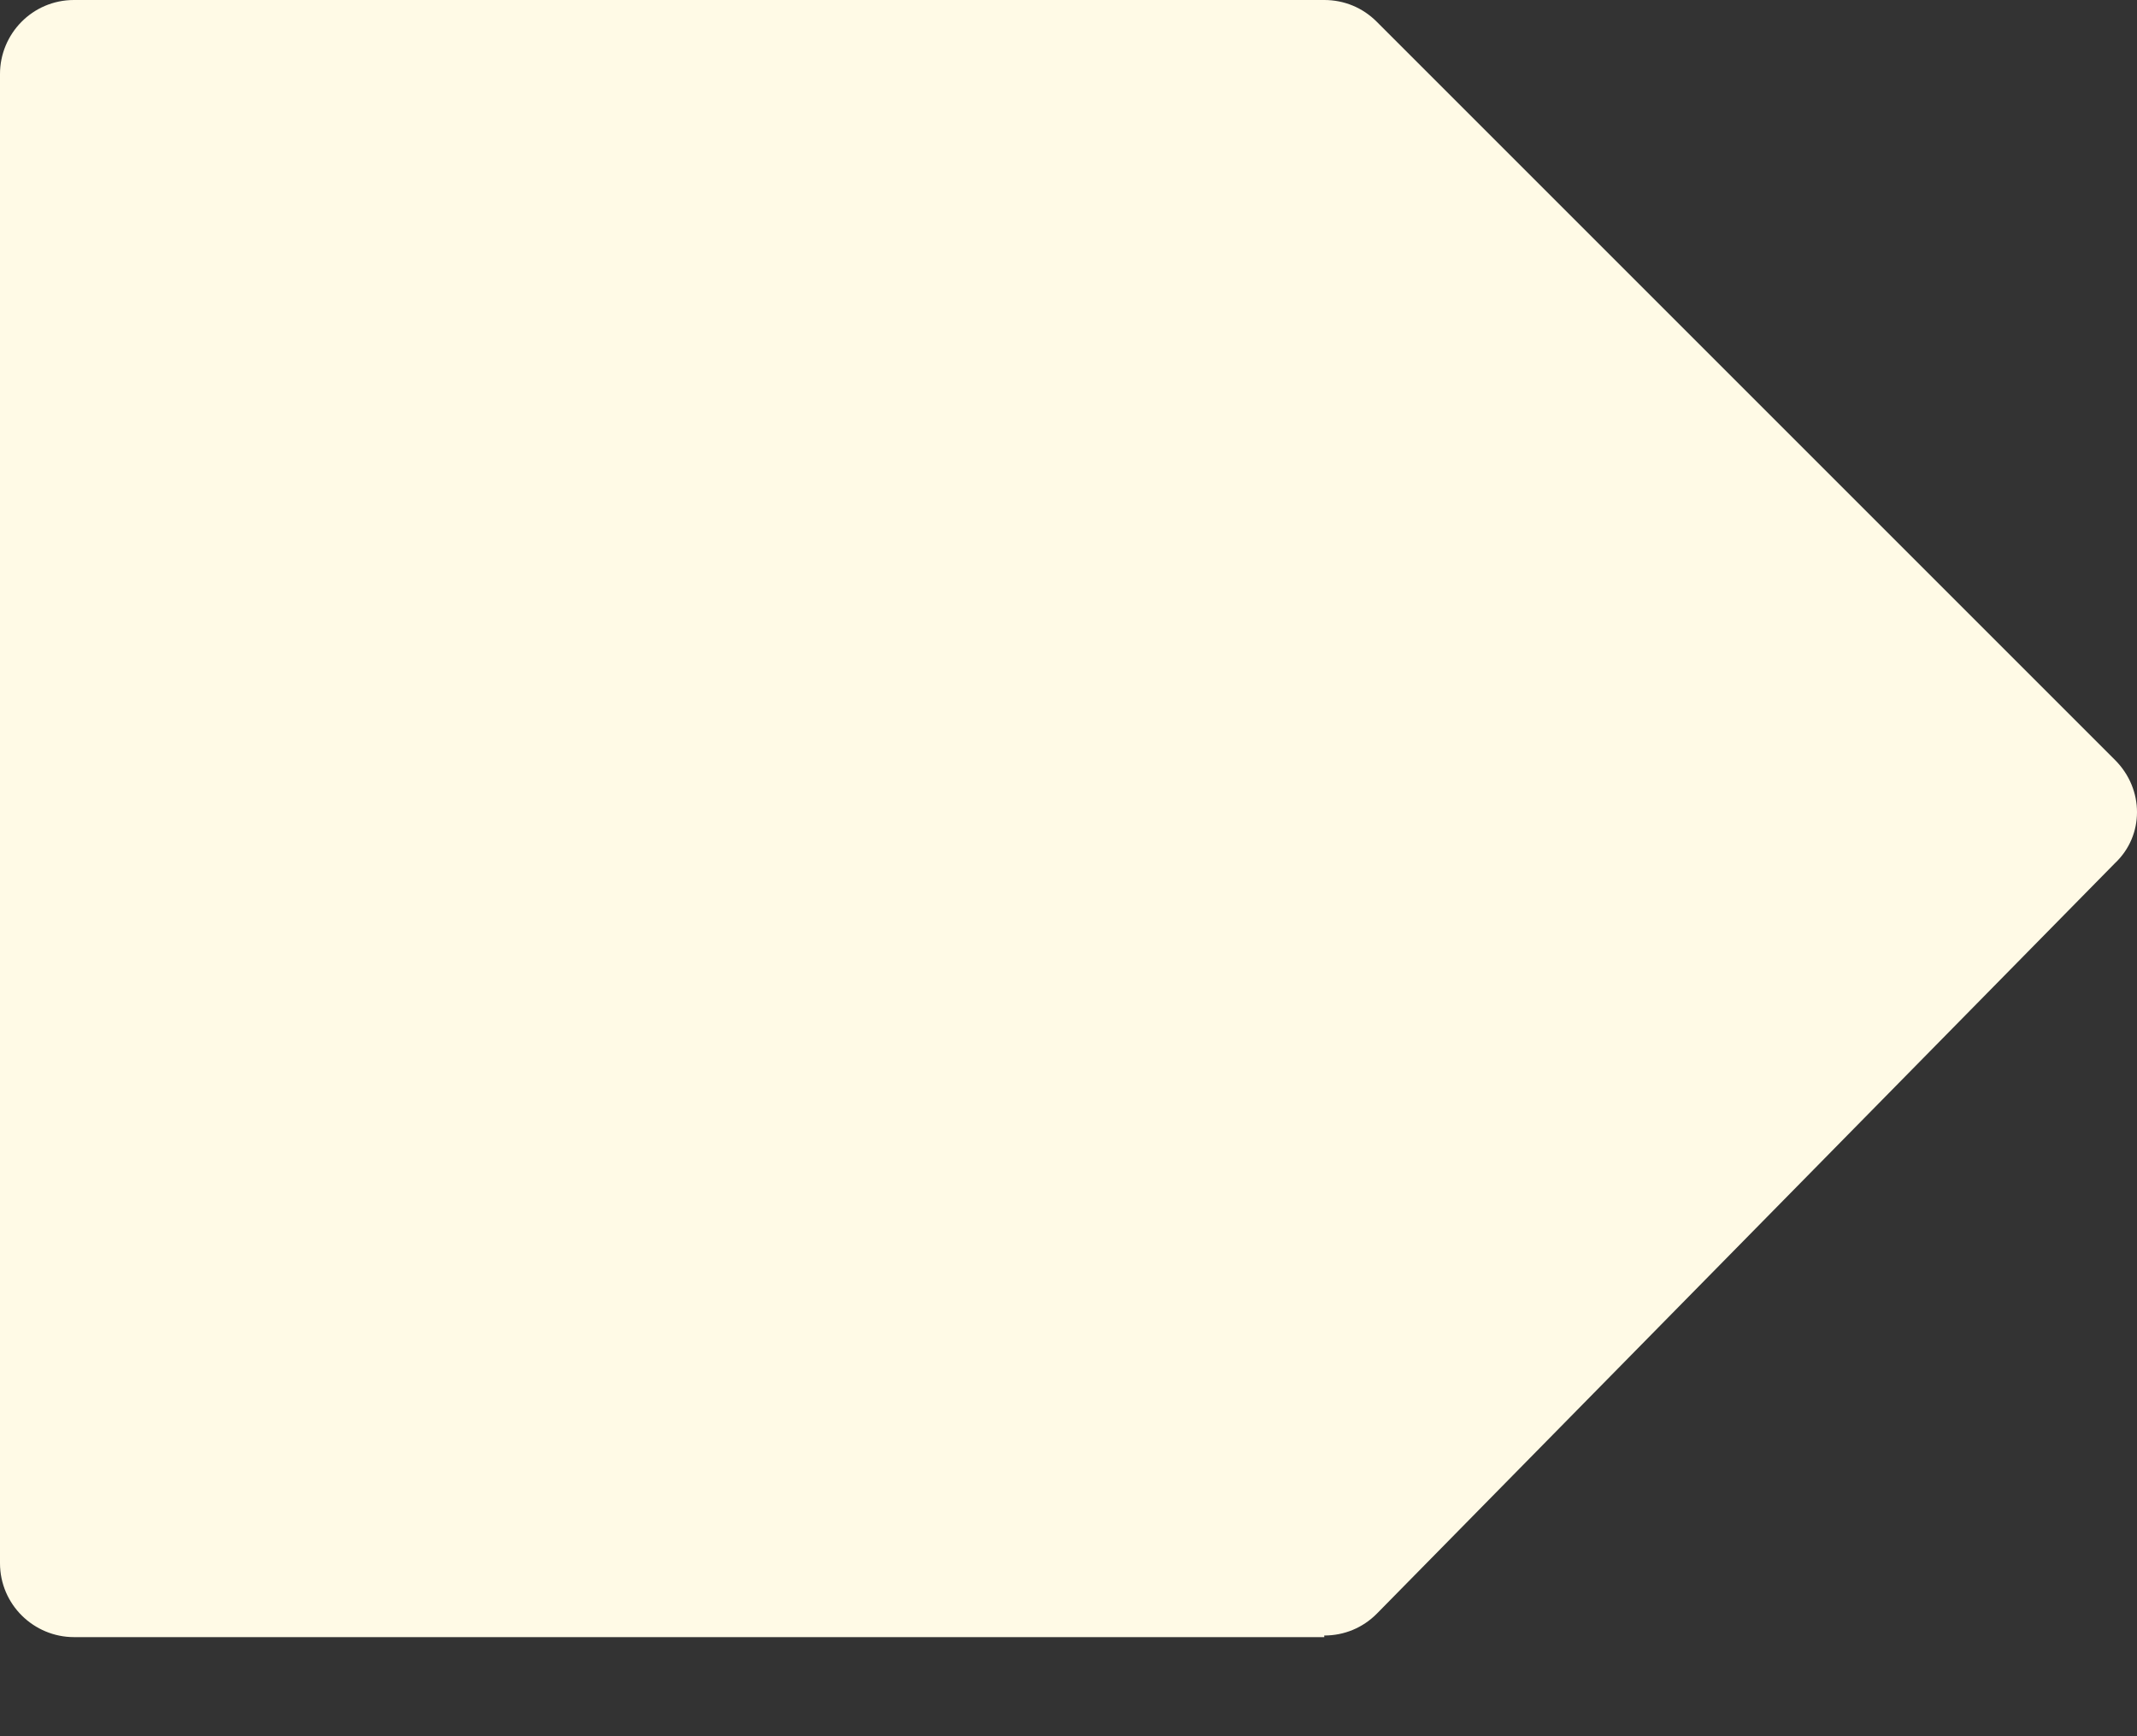 <svg width="16" height="13" viewBox="0 0 16 13" fill="none" xmlns="http://www.w3.org/2000/svg">
<rect x="0" y="0" width="16" height="13" fill="#333333" stroke="none"/>
<path d="M9.915 12.258H0.554C0.254 12.258 0 12.015 0 11.704V0.554C0 0.254 0.242 0 0.554 0H9.915C10.065 0 10.203 0.058 10.307 0.162L15.835 5.69C16.055 5.909 16.055 6.256 15.835 6.463L10.307 12.084C10.203 12.188 10.065 12.246 9.915 12.246V12.258Z" fill="#FFFAE6"/>
</svg>
